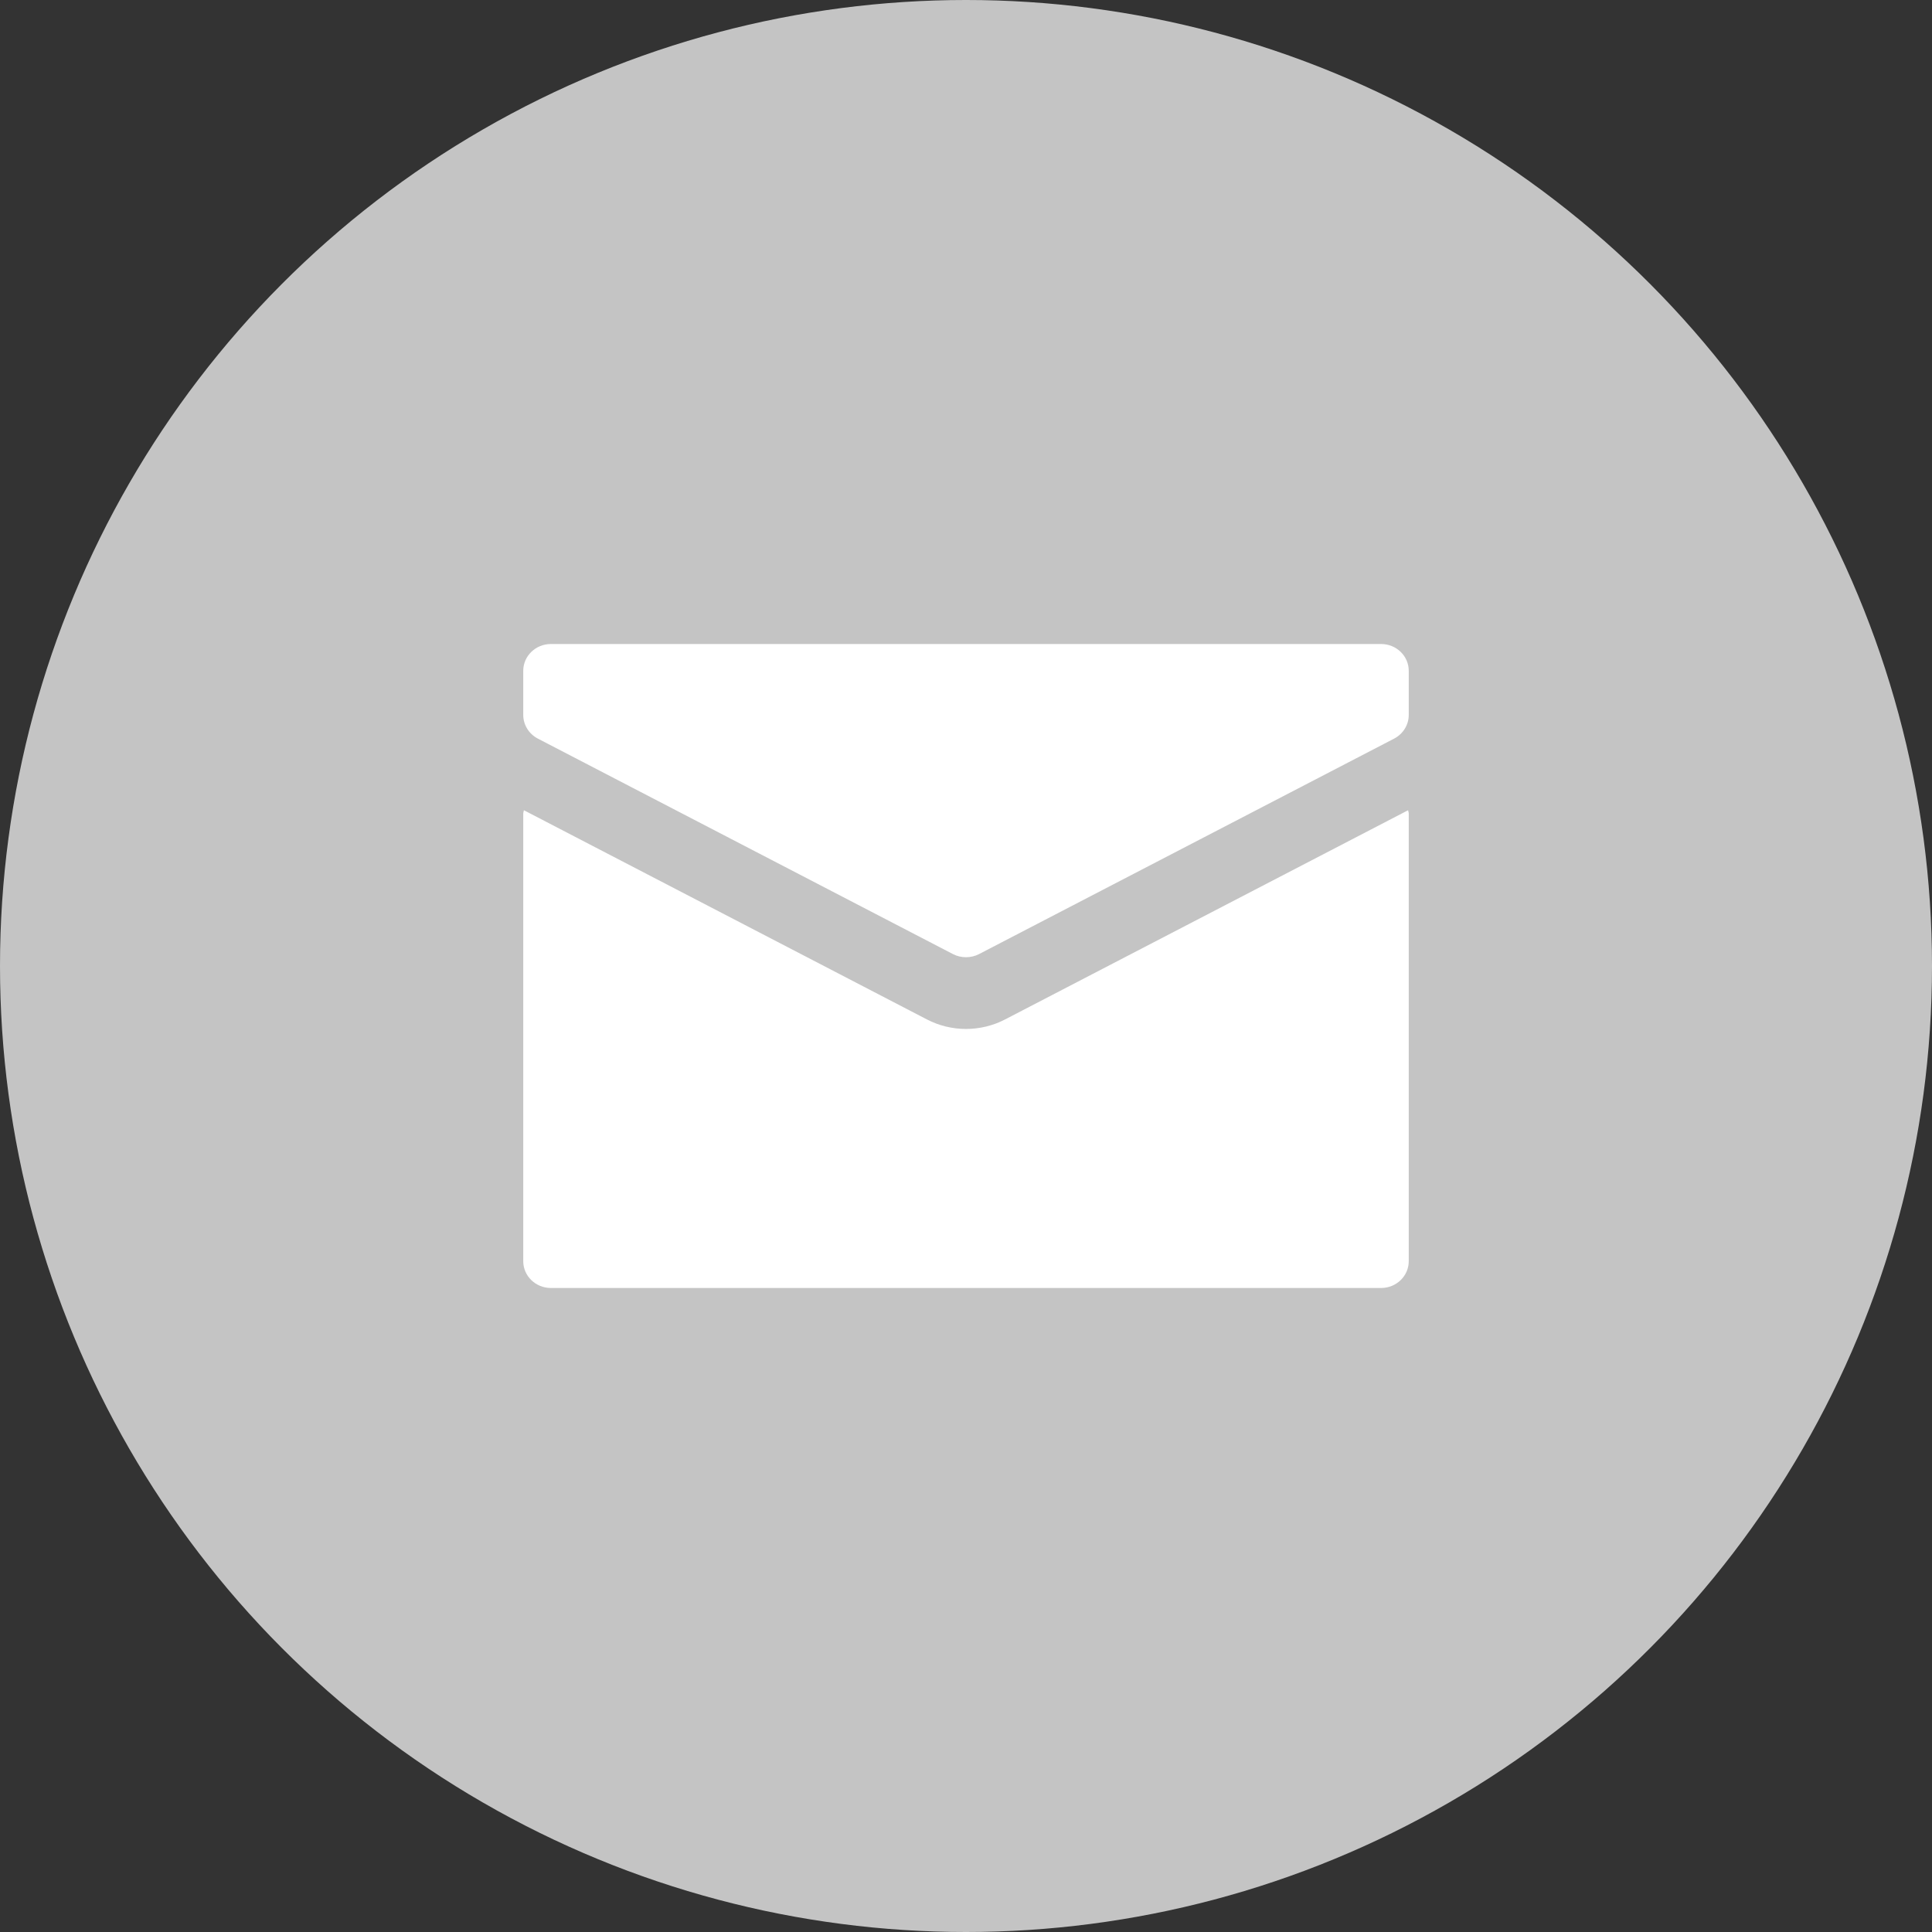 <?xml version="1.0" encoding="UTF-8"?>
<svg width="24px" height="24px" viewBox="0 0 24 24" version="1.1" xmlns="http://www.w3.org/2000/svg" xmlns:xlink="http://www.w3.org/1999/xlink">
    <rect x="0" y="0" width="24" height="24" fill="#333333" stroke="none"/>
    <!-- Generator: Sketch 61 (89581) - https://sketch.com -->
    <title>Icons/Social/Multi/Email</title>
    <desc>Created with Sketch.</desc>
    <g id="Product-page" stroke="none" stroke-width="1" fill="none" fill-rule="evenodd">
        <g id="Desktop" transform="translate(-982, -911)">
            <g id="Product" transform="translate(147, 144)">
                <g id="Detail" transform="translate(686, 0)">
                    <g id="Share" transform="translate(0, 767)">
                        <g id="Icons/Social/Multi/Email" transform="translate(149, 0)">
                            <g id="Email">
                                <circle id="Oval" fill="#C4C4C4" cx="12" cy="12" r="12"></circle>
                                <path d="M6.508,10.065 L11.513,12.663 C11.662,12.741 11.83,12.782 12,12.782 C12.17,12.782 12.338,12.741 12.487,12.663 L12.487,12.663 L17.492,10.065 C17.493,10.079 17.5,10.091 17.5,10.105 L17.5,10.105 L17.5,15.667 C17.5,15.851 17.346,16 17.156,16 L17.156,16 L6.844,16 C6.654,16 6.5,15.851 6.5,15.667 L6.5,15.667 L6.5,10.105 C6.5,10.091 6.507,10.078 6.508,10.065 L6.508,10.065 Z M17.156,8 C17.346,8 17.5,8.149 17.5,8.333 L17.5,8.333 L17.5,8.881 C17.5,9.004 17.43,9.117 17.319,9.175 L17.319,9.175 L12.162,11.852 C12.112,11.878 12.056,11.891 12,11.891 C11.944,11.891 11.888,11.878 11.838,11.852 L11.838,11.852 L6.681,9.175 C6.57,9.117 6.5,9.004 6.5,8.881 L6.5,8.881 L6.5,8.333 C6.5,8.149 6.654,8 6.844,8 L6.844,8 Z" id="Combined-Shape" fill="#FFFFFF" fill-rule="nonzero"></path>
                            </g>
                        </g>
                    </g>
                </g>
            </g>
        </g>
    </g>
</svg>